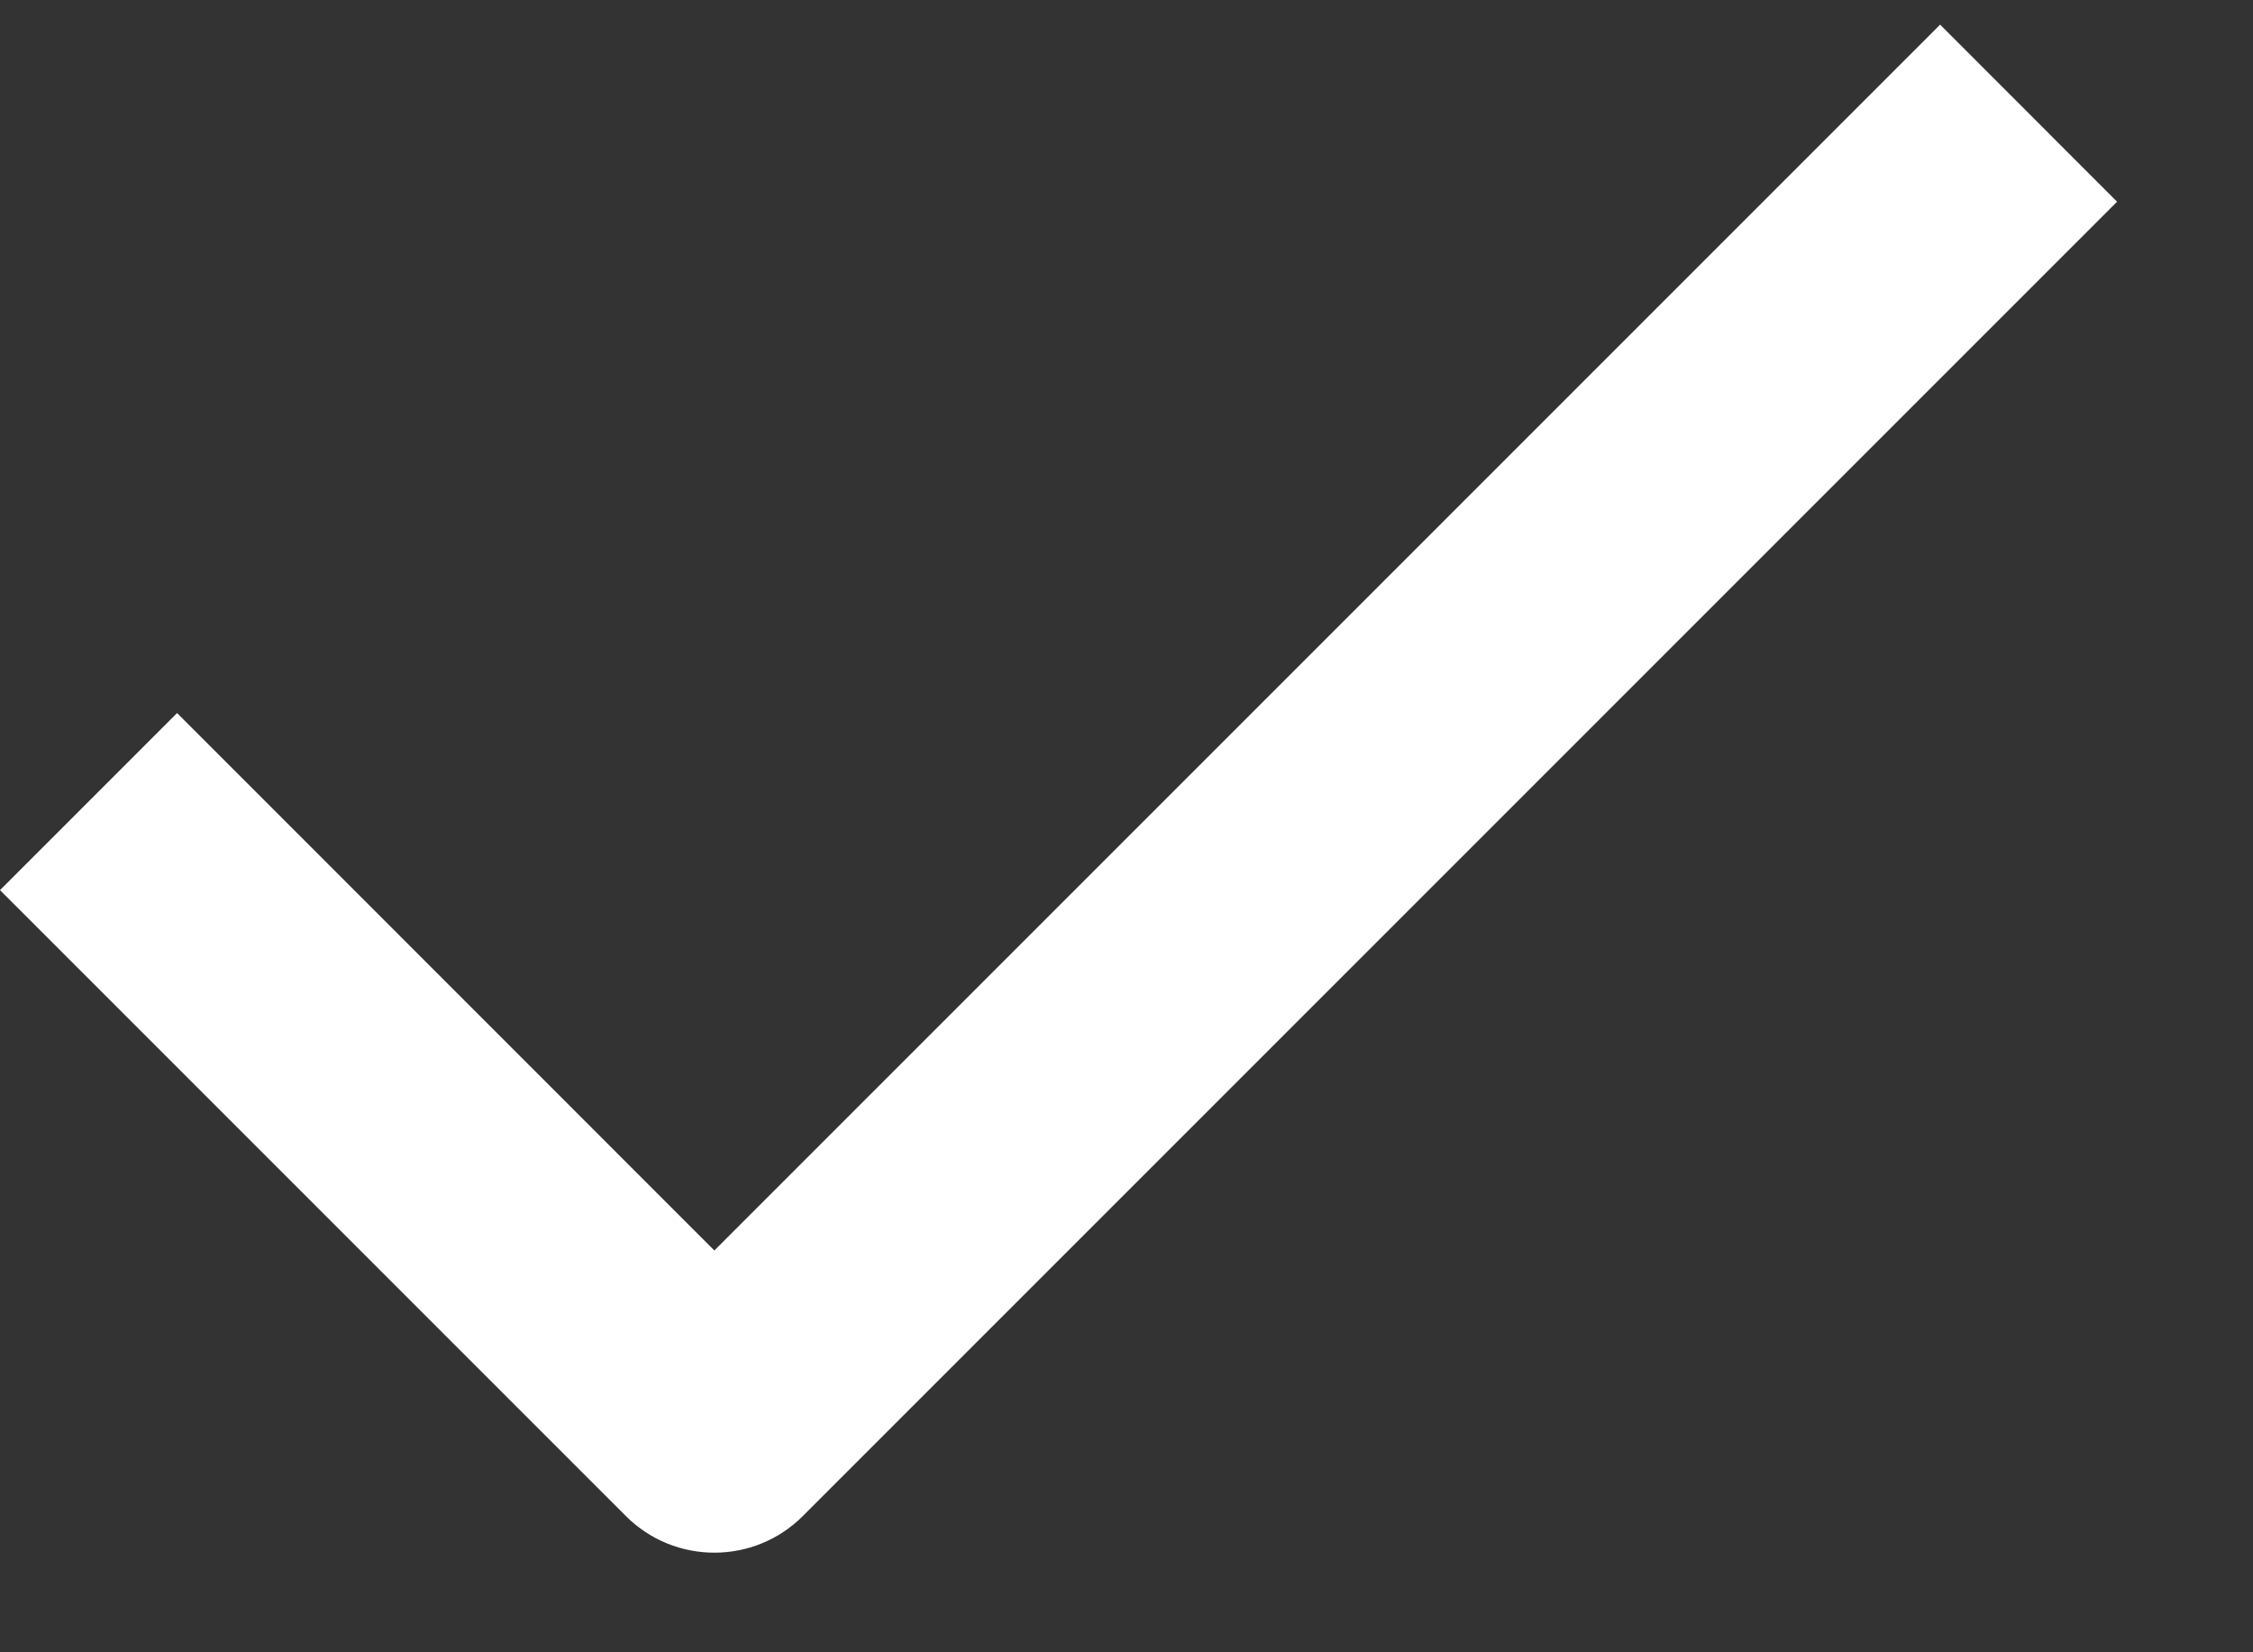 <svg width="15" height="11" viewBox="0 0 15 11" fill="none" xmlns="http://www.w3.org/2000/svg">
<rect x="0" y="0" width="15" height="11" fill="#333333" stroke="none"/>
<path fill-rule="evenodd" clip-rule="evenodd" d="M14.095 1.343L5.345 10.093C5.02 10.418 4.492 10.418 4.167 10.093L0 5.926L1.179 4.747L4.756 8.325L12.917 0.164L14.095 1.343Z" fill="white"/>
</svg>
